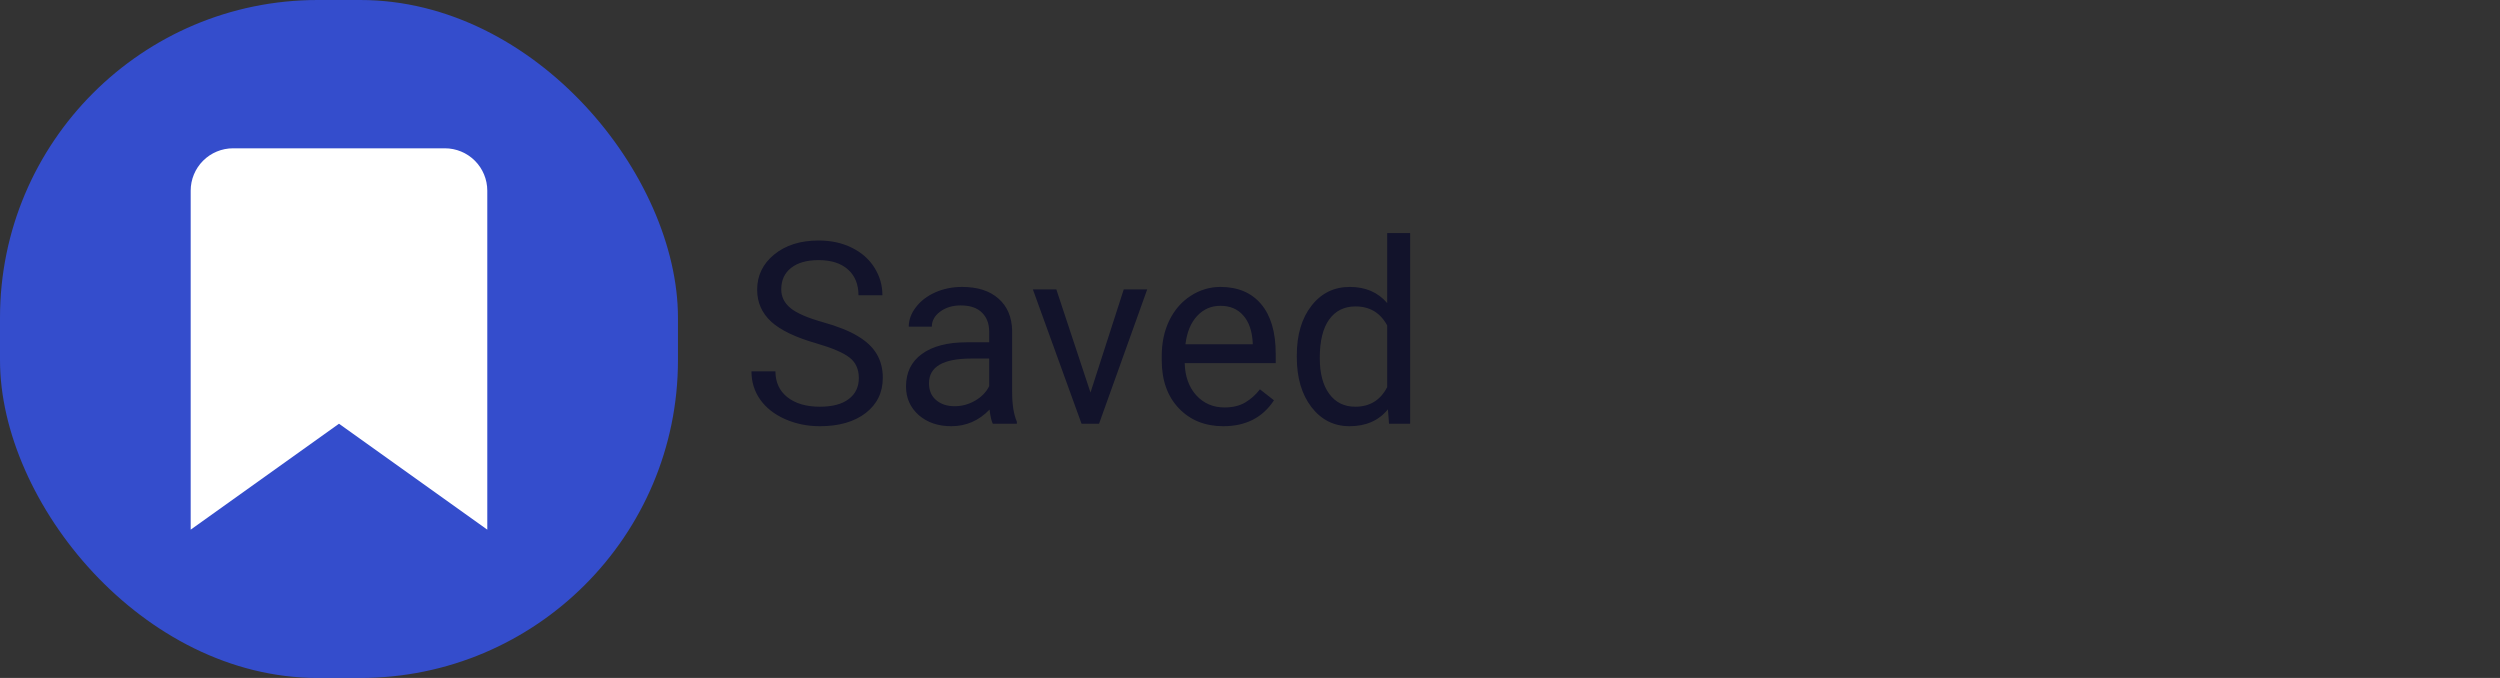 <svg width="118" height="32" viewBox="0 0 118 32" fill="none" xmlns="http://www.w3.org/2000/svg">
<rect x="0" y="0" width="118" height="32" fill="#333333" stroke="none"/>
<path d="M38.504 16.197C37.539 15.92 36.836 15.58 36.395 15.178C35.957 14.771 35.738 14.271 35.738 13.678C35.738 13.006 36.006 12.451 36.541 12.014C37.08 11.572 37.779 11.352 38.639 11.352C39.225 11.352 39.746 11.465 40.203 11.691C40.664 11.918 41.02 12.23 41.27 12.629C41.523 13.027 41.65 13.463 41.65 13.935H40.52C40.52 13.42 40.355 13.016 40.027 12.723C39.699 12.426 39.236 12.277 38.639 12.277C38.084 12.277 37.65 12.4 37.338 12.646C37.029 12.889 36.875 13.227 36.875 13.66C36.875 14.008 37.022 14.303 37.315 14.545C37.611 14.783 38.113 15.002 38.82 15.201C39.531 15.4 40.086 15.621 40.484 15.863C40.887 16.102 41.184 16.381 41.375 16.701C41.57 17.021 41.668 17.398 41.668 17.832C41.668 18.523 41.398 19.078 40.859 19.496C40.32 19.91 39.6 20.117 38.697 20.117C38.111 20.117 37.565 20.006 37.057 19.783C36.549 19.557 36.156 19.248 35.879 18.857C35.605 18.467 35.469 18.023 35.469 17.527H36.6C36.6 18.043 36.789 18.451 37.168 18.752C37.551 19.049 38.06 19.197 38.697 19.197C39.291 19.197 39.746 19.076 40.062 18.834C40.379 18.592 40.537 18.262 40.537 17.844C40.537 17.426 40.391 17.104 40.098 16.877C39.805 16.646 39.273 16.42 38.504 16.197ZM46.859 20C46.797 19.875 46.746 19.652 46.707 19.332C46.203 19.855 45.602 20.117 44.902 20.117C44.277 20.117 43.764 19.941 43.361 19.59C42.963 19.234 42.764 18.785 42.764 18.242C42.764 17.582 43.014 17.07 43.514 16.707C44.018 16.34 44.725 16.156 45.635 16.156H46.69V15.658C46.69 15.279 46.576 14.979 46.35 14.756C46.123 14.529 45.789 14.416 45.348 14.416C44.961 14.416 44.637 14.514 44.375 14.709C44.113 14.904 43.982 15.141 43.982 15.418H42.893C42.893 15.102 43.004 14.797 43.227 14.504C43.453 14.207 43.758 13.973 44.141 13.801C44.527 13.629 44.951 13.543 45.412 13.543C46.143 13.543 46.715 13.727 47.129 14.094C47.543 14.457 47.758 14.959 47.773 15.6V18.518C47.773 19.1 47.848 19.562 47.996 19.906V20H46.859ZM45.06 19.174C45.4 19.174 45.723 19.086 46.027 18.91C46.332 18.734 46.553 18.506 46.69 18.225V16.924H45.84C44.512 16.924 43.848 17.312 43.848 18.09C43.848 18.43 43.961 18.695 44.188 18.887C44.414 19.078 44.705 19.174 45.06 19.174ZM51.471 18.529L53.041 13.66H54.148L51.875 20H51.049L48.752 13.66H49.859L51.471 18.529ZM57.74 20.117C56.881 20.117 56.182 19.836 55.643 19.273C55.103 18.707 54.834 17.951 54.834 17.006V16.807C54.834 16.178 54.953 15.617 55.191 15.125C55.434 14.629 55.77 14.242 56.199 13.965C56.633 13.684 57.102 13.543 57.605 13.543C58.43 13.543 59.07 13.815 59.527 14.357C59.984 14.9 60.213 15.678 60.213 16.689V17.141H55.918C55.934 17.766 56.115 18.271 56.463 18.658C56.815 19.041 57.26 19.232 57.799 19.232C58.182 19.232 58.506 19.154 58.772 18.998C59.037 18.842 59.27 18.635 59.469 18.377L60.131 18.893C59.6 19.709 58.803 20.117 57.74 20.117ZM57.605 14.434C57.168 14.434 56.801 14.594 56.504 14.914C56.207 15.23 56.023 15.676 55.953 16.25H59.129V16.168C59.098 15.617 58.949 15.191 58.684 14.891C58.418 14.586 58.059 14.434 57.605 14.434ZM61.209 16.777C61.209 15.805 61.44 15.023 61.9 14.434C62.361 13.84 62.965 13.543 63.711 13.543C64.453 13.543 65.041 13.797 65.475 14.305V11H66.559V20H65.562L65.51 19.32C65.076 19.852 64.473 20.117 63.699 20.117C62.965 20.117 62.365 19.816 61.9 19.215C61.44 18.613 61.209 17.828 61.209 16.859V16.777ZM62.293 16.9C62.293 17.619 62.441 18.182 62.738 18.588C63.035 18.994 63.445 19.197 63.969 19.197C64.656 19.197 65.158 18.889 65.475 18.271V15.359C65.15 14.762 64.652 14.463 63.98 14.463C63.449 14.463 63.035 14.668 62.738 15.078C62.441 15.488 62.293 16.096 62.293 16.9Z" fill="#070928" fill-opacity="0.75"/>
<rect width="32" height="32" rx="15" fill="#3456FF" fill-opacity="0.75"/>
<path d="M23 25L16 20L9 25V9C9 8.47 9.211 7.961 9.586 7.586C9.961 7.211 10.47 7 11 7H21C21.53 7 22.039 7.211 22.414 7.586C22.789 7.961 23 8.47 23 9V25Z" fill="white"/>
</svg>
